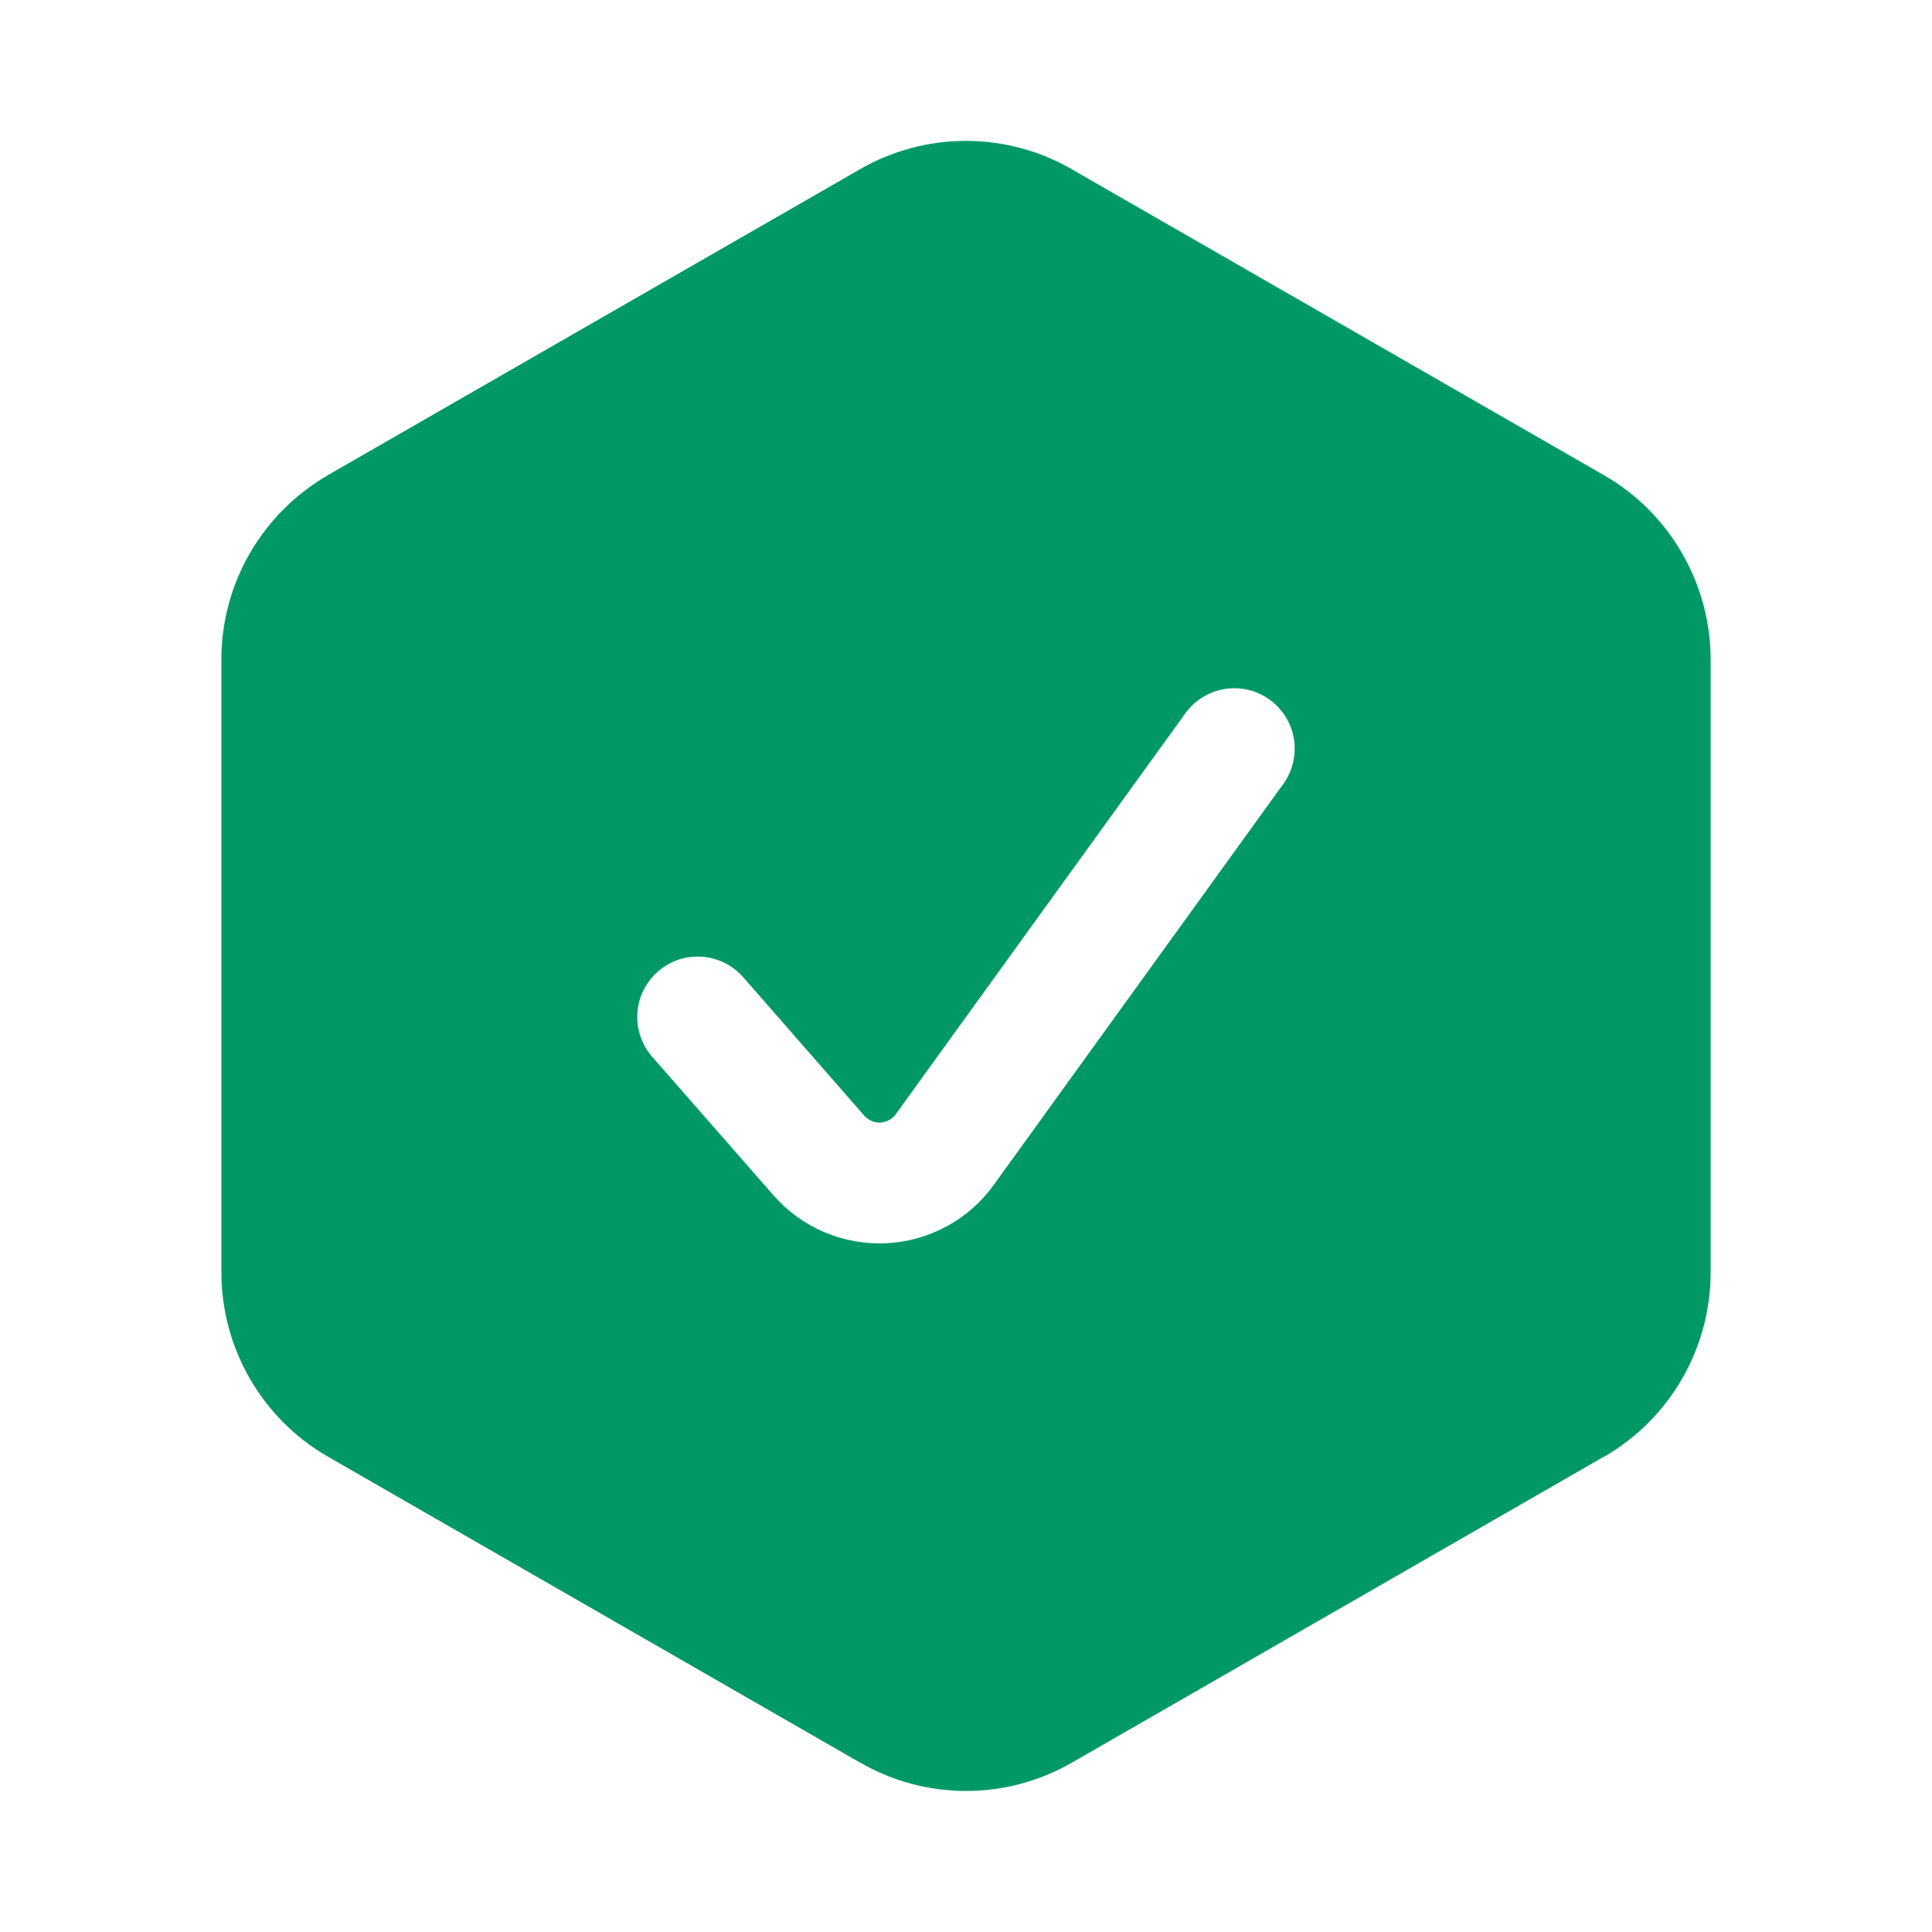 <svg width="24" height="24" viewBox="0 0 24 24" fill="none" xmlns="http://www.w3.org/2000/svg">
<path d="M10.68 2.104L4.07 5.904L4.068 5.906C3.667 6.139 3.334 6.473 3.102 6.875C2.871 7.277 2.749 7.733 2.75 8.197V15.8C2.749 16.264 2.871 16.721 3.102 17.123C3.333 17.525 3.666 17.86 4.068 18.092L4.071 18.094L10.679 21.893H10.681C11.082 22.126 11.537 22.248 12.001 22.248C12.464 22.248 12.919 22.126 13.32 21.893H13.321L19.929 18.093H19.932C20.334 17.86 20.667 17.526 20.898 17.123C21.13 16.72 21.251 16.264 21.25 15.799V8.199C21.251 7.735 21.129 7.279 20.898 6.877C20.667 6.474 20.334 6.14 19.932 5.907L13.322 2.107L13.32 2.105C12.919 1.873 12.464 1.75 12 1.75C11.536 1.75 11.081 1.872 10.68 2.104ZM15.773 8.692C15.934 8.809 16.042 8.985 16.074 9.181C16.105 9.377 16.058 9.578 15.941 9.739L12.344 14.72C12.19 14.934 11.99 15.11 11.758 15.235C11.527 15.36 11.27 15.432 11.007 15.444C10.744 15.456 10.482 15.409 10.239 15.306C9.997 15.203 9.781 15.046 9.608 14.848L8.102 13.128C8.037 13.054 7.987 12.968 7.956 12.874C7.924 12.781 7.911 12.682 7.918 12.584C7.924 12.486 7.95 12.389 7.994 12.301C8.038 12.213 8.098 12.134 8.172 12.069C8.247 12.004 8.333 11.954 8.426 11.922C8.52 11.891 8.618 11.878 8.717 11.885C8.815 11.891 8.911 11.917 9 11.961C9.088 12.004 9.167 12.065 9.232 12.139L10.737 13.86C10.762 13.888 10.793 13.911 10.827 13.925C10.861 13.94 10.899 13.947 10.936 13.945C10.974 13.943 11.01 13.933 11.043 13.915C11.076 13.898 11.105 13.873 11.127 13.842L14.725 8.861C14.783 8.781 14.855 8.713 14.939 8.662C15.023 8.61 15.117 8.575 15.214 8.559C15.311 8.544 15.411 8.547 15.507 8.57C15.603 8.593 15.693 8.634 15.773 8.692Z" fill="#009966"/>
</svg>

